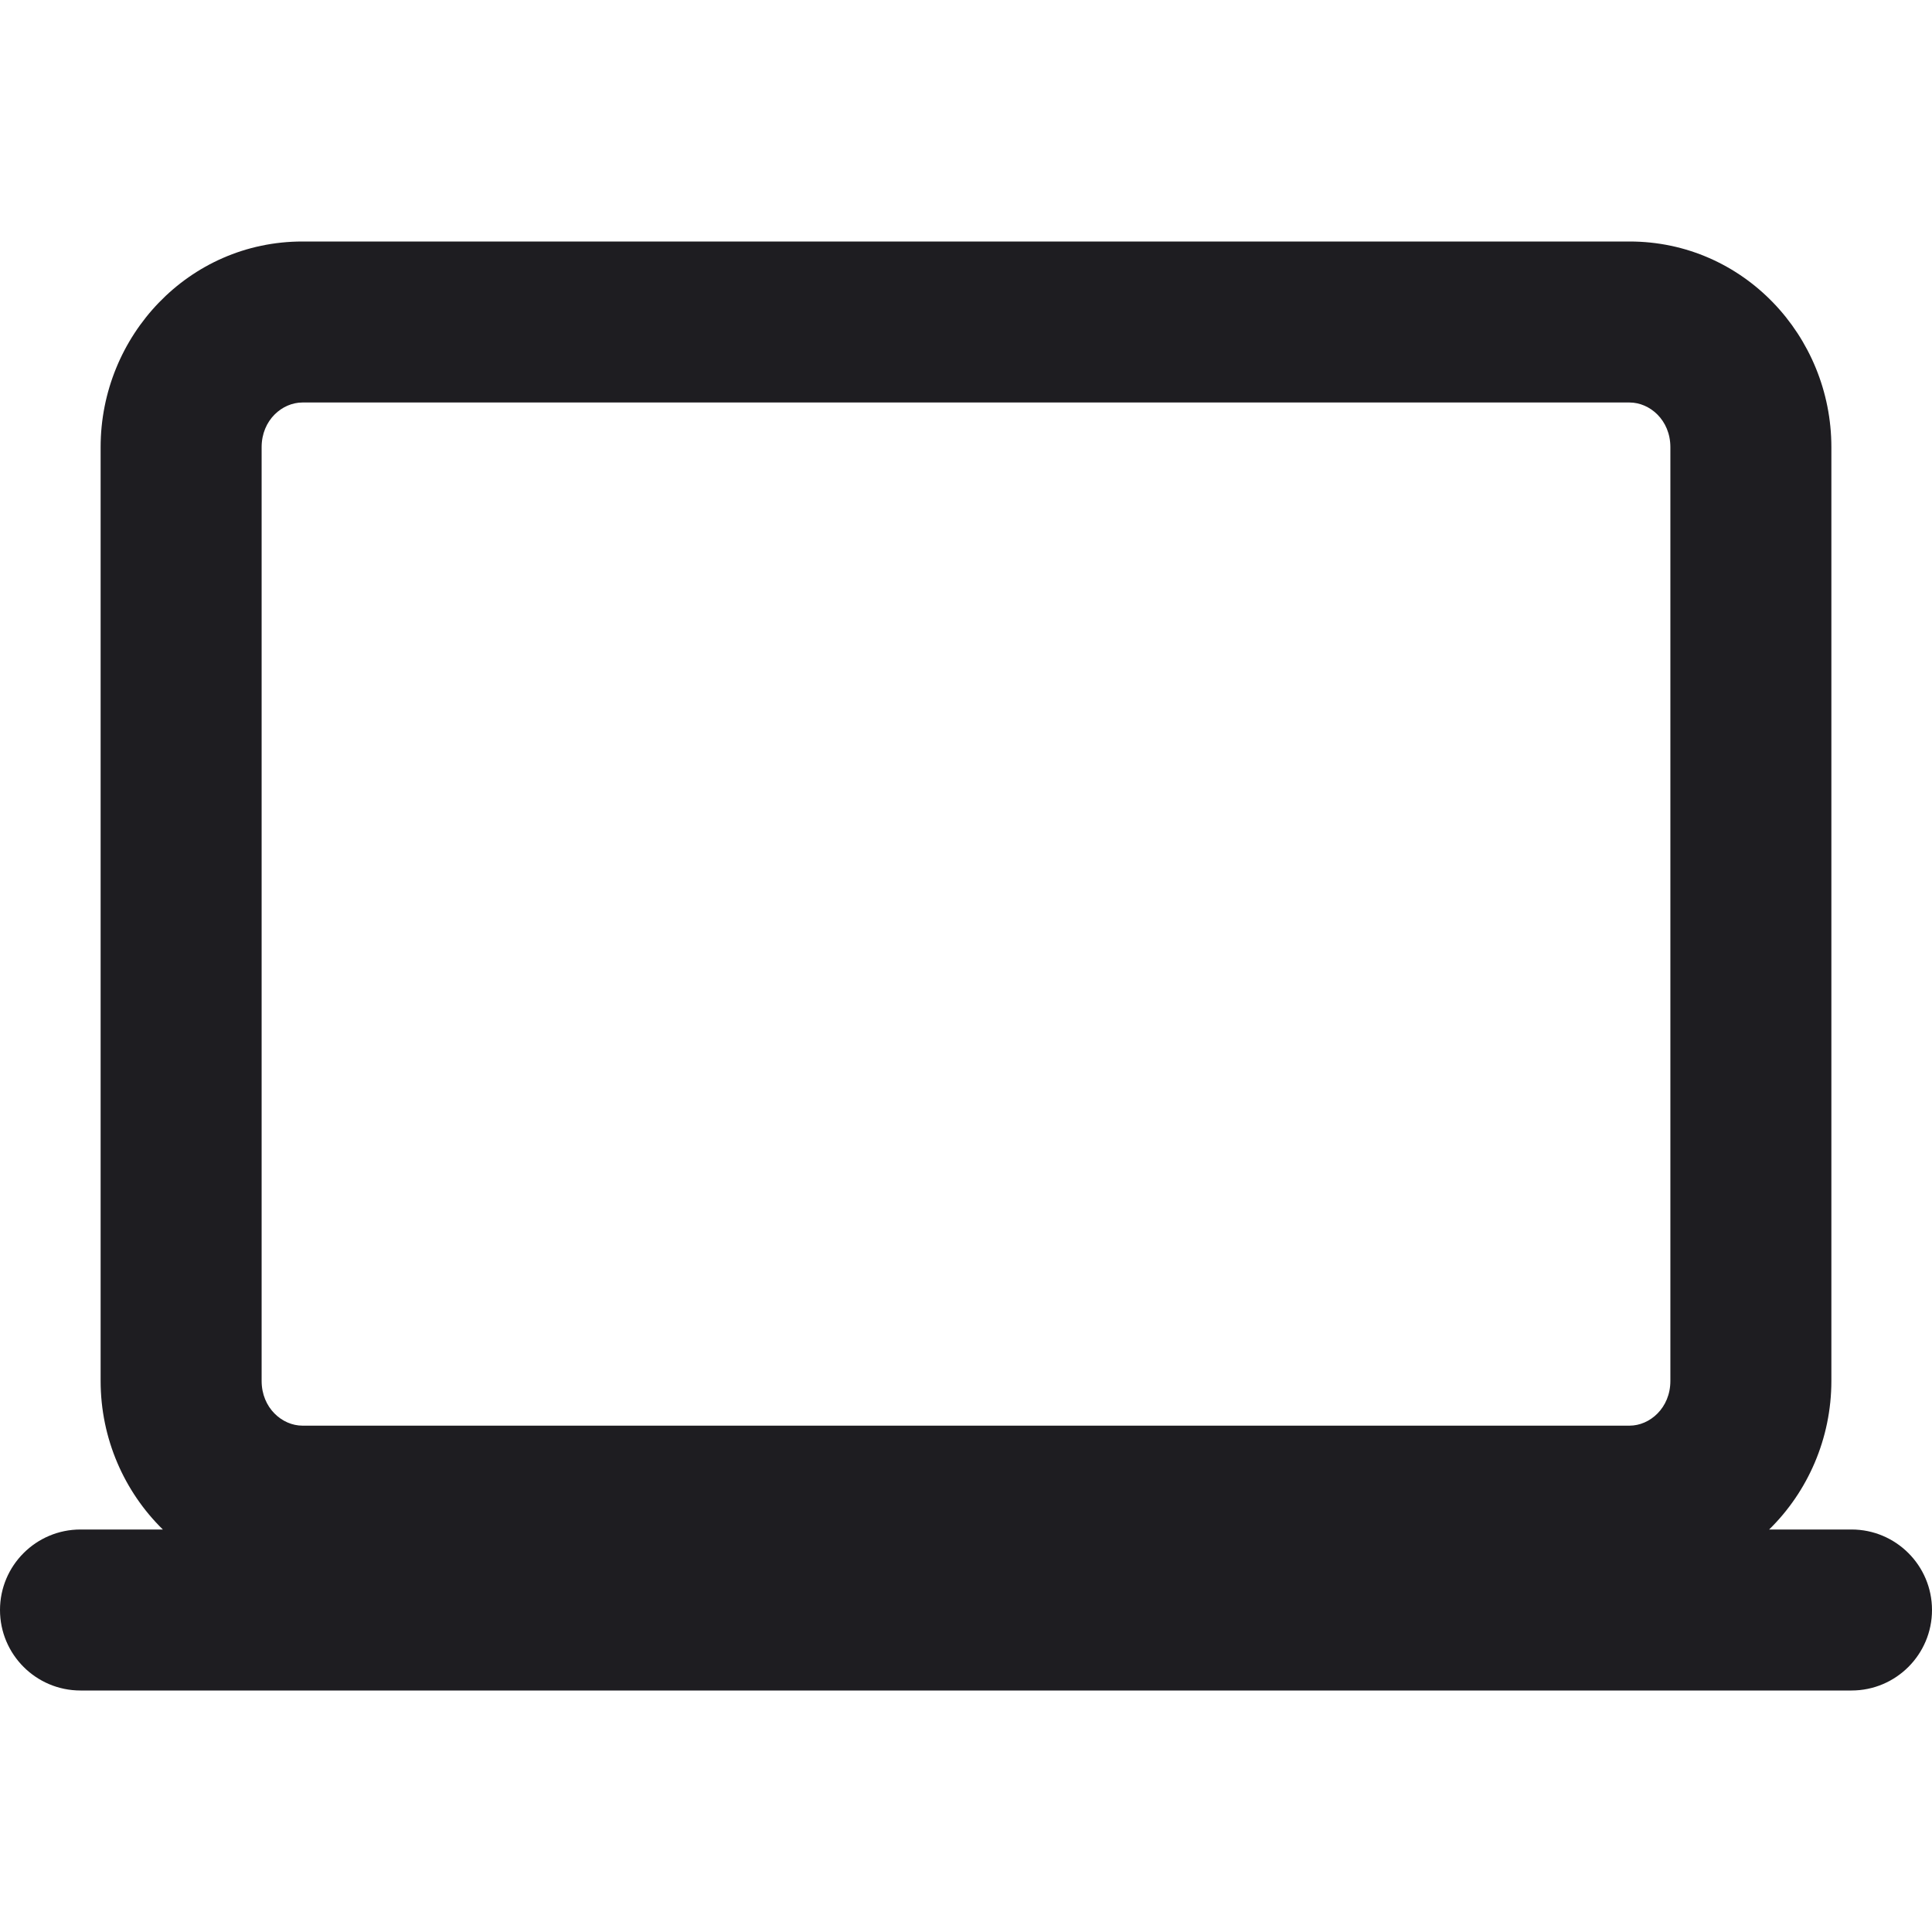 <svg width="24" height="24" viewBox="0 0 24 24" fill="none" xmlns="http://www.w3.org/2000/svg">
<g id="icon / laptop">
<path id="Vector (Stroke)" fill-rule="evenodd" clip-rule="evenodd" d="M3.757 5C3.506 5 3.25 5.218 3.25 5.555V17.154C3.25 17.491 3.506 17.71 3.757 17.71H20.243C20.494 17.71 20.75 17.491 20.75 17.154V5.555C20.75 5.218 20.494 5 20.243 5H3.757ZM1.25 5.555C1.25 4.174 2.343 3 3.757 3H20.243C21.657 3 22.75 4.174 22.75 5.555V17.154C22.75 17.87 22.457 18.53 21.977 19H23C23.552 19 24 19.448 24 20C24 20.552 23.552 21 23 21L1 21C0.448 21 5.96046e-08 20.552 0 20C0 19.448 0.448 19 1 19H2.023C1.543 18.53 1.25 17.87 1.25 17.154V5.555Z" fill="#1E1D21"/>
</g>
</svg>
